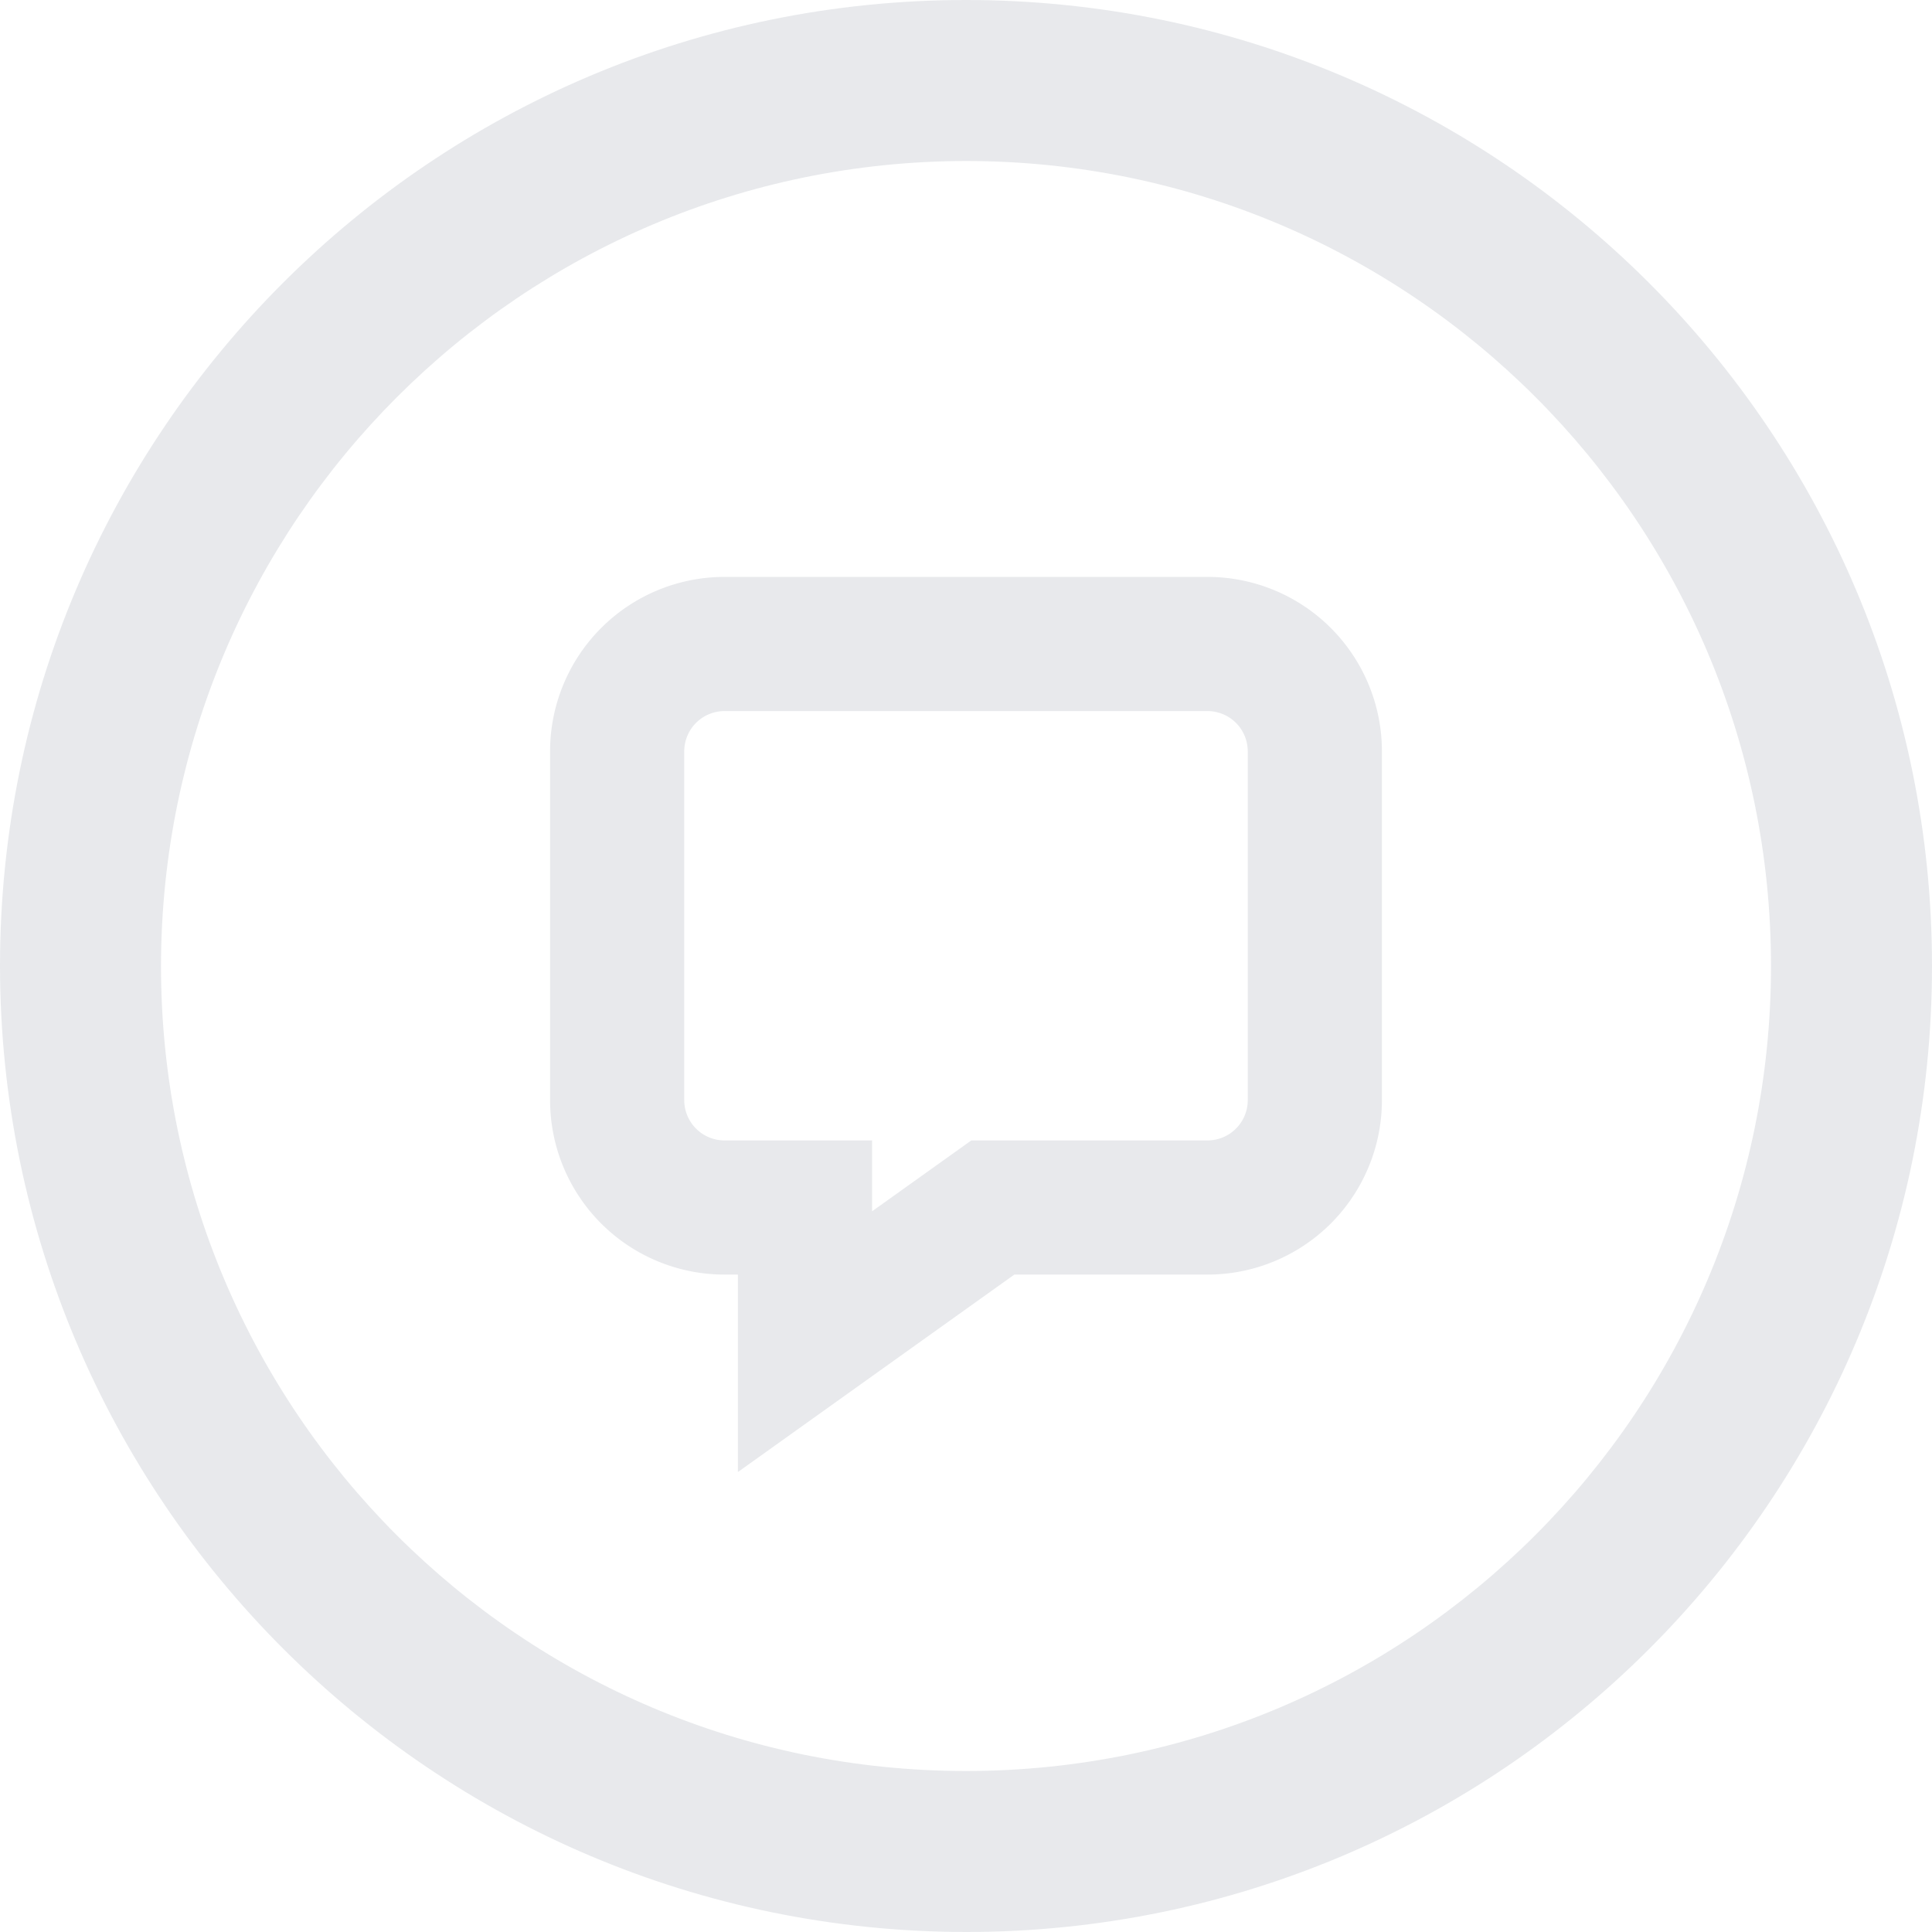 <svg xmlns="http://www.w3.org/2000/svg" width="72" height="72" viewBox="0 0 72 72">
    <g fill="#11223E" fill-rule="nonzero" opacity=".1">
        <path d="M36 72c19.882 0 36-16.118 36-36S55.882 0 36 0 0 16.118 0 36c.021 19.873 16.127 35.979 36 36zm0-66c16.569 0 30 13.431 30 30 0 16.569-13.431 30-30 30C19.431 66 6 52.569 6 36 6.018 19.439 19.439 6.018 36 6z"/>
        <path d="M36.199 42.5H45a1.5 1.5 0 0 0 1.5-1.5V28a1.5 1.5 0 0 0-1.5-1.5H27a1.5 1.5 0 0 0-1.5 1.5v13a1.5 1.5 0 0 0 1.5 1.5h5.5v2.642l3.699-2.642zM27 47.5a6.5 6.5 0 0 1-6.5-6.5V28a6.5 6.5 0 0 1 6.5-6.5h18a6.5 6.5 0 0 1 6.5 6.5v13a6.5 6.5 0 0 1-6.5 6.5h-7.199L27.5 54.858V47.5H27z"/>
    </g>
</svg>
